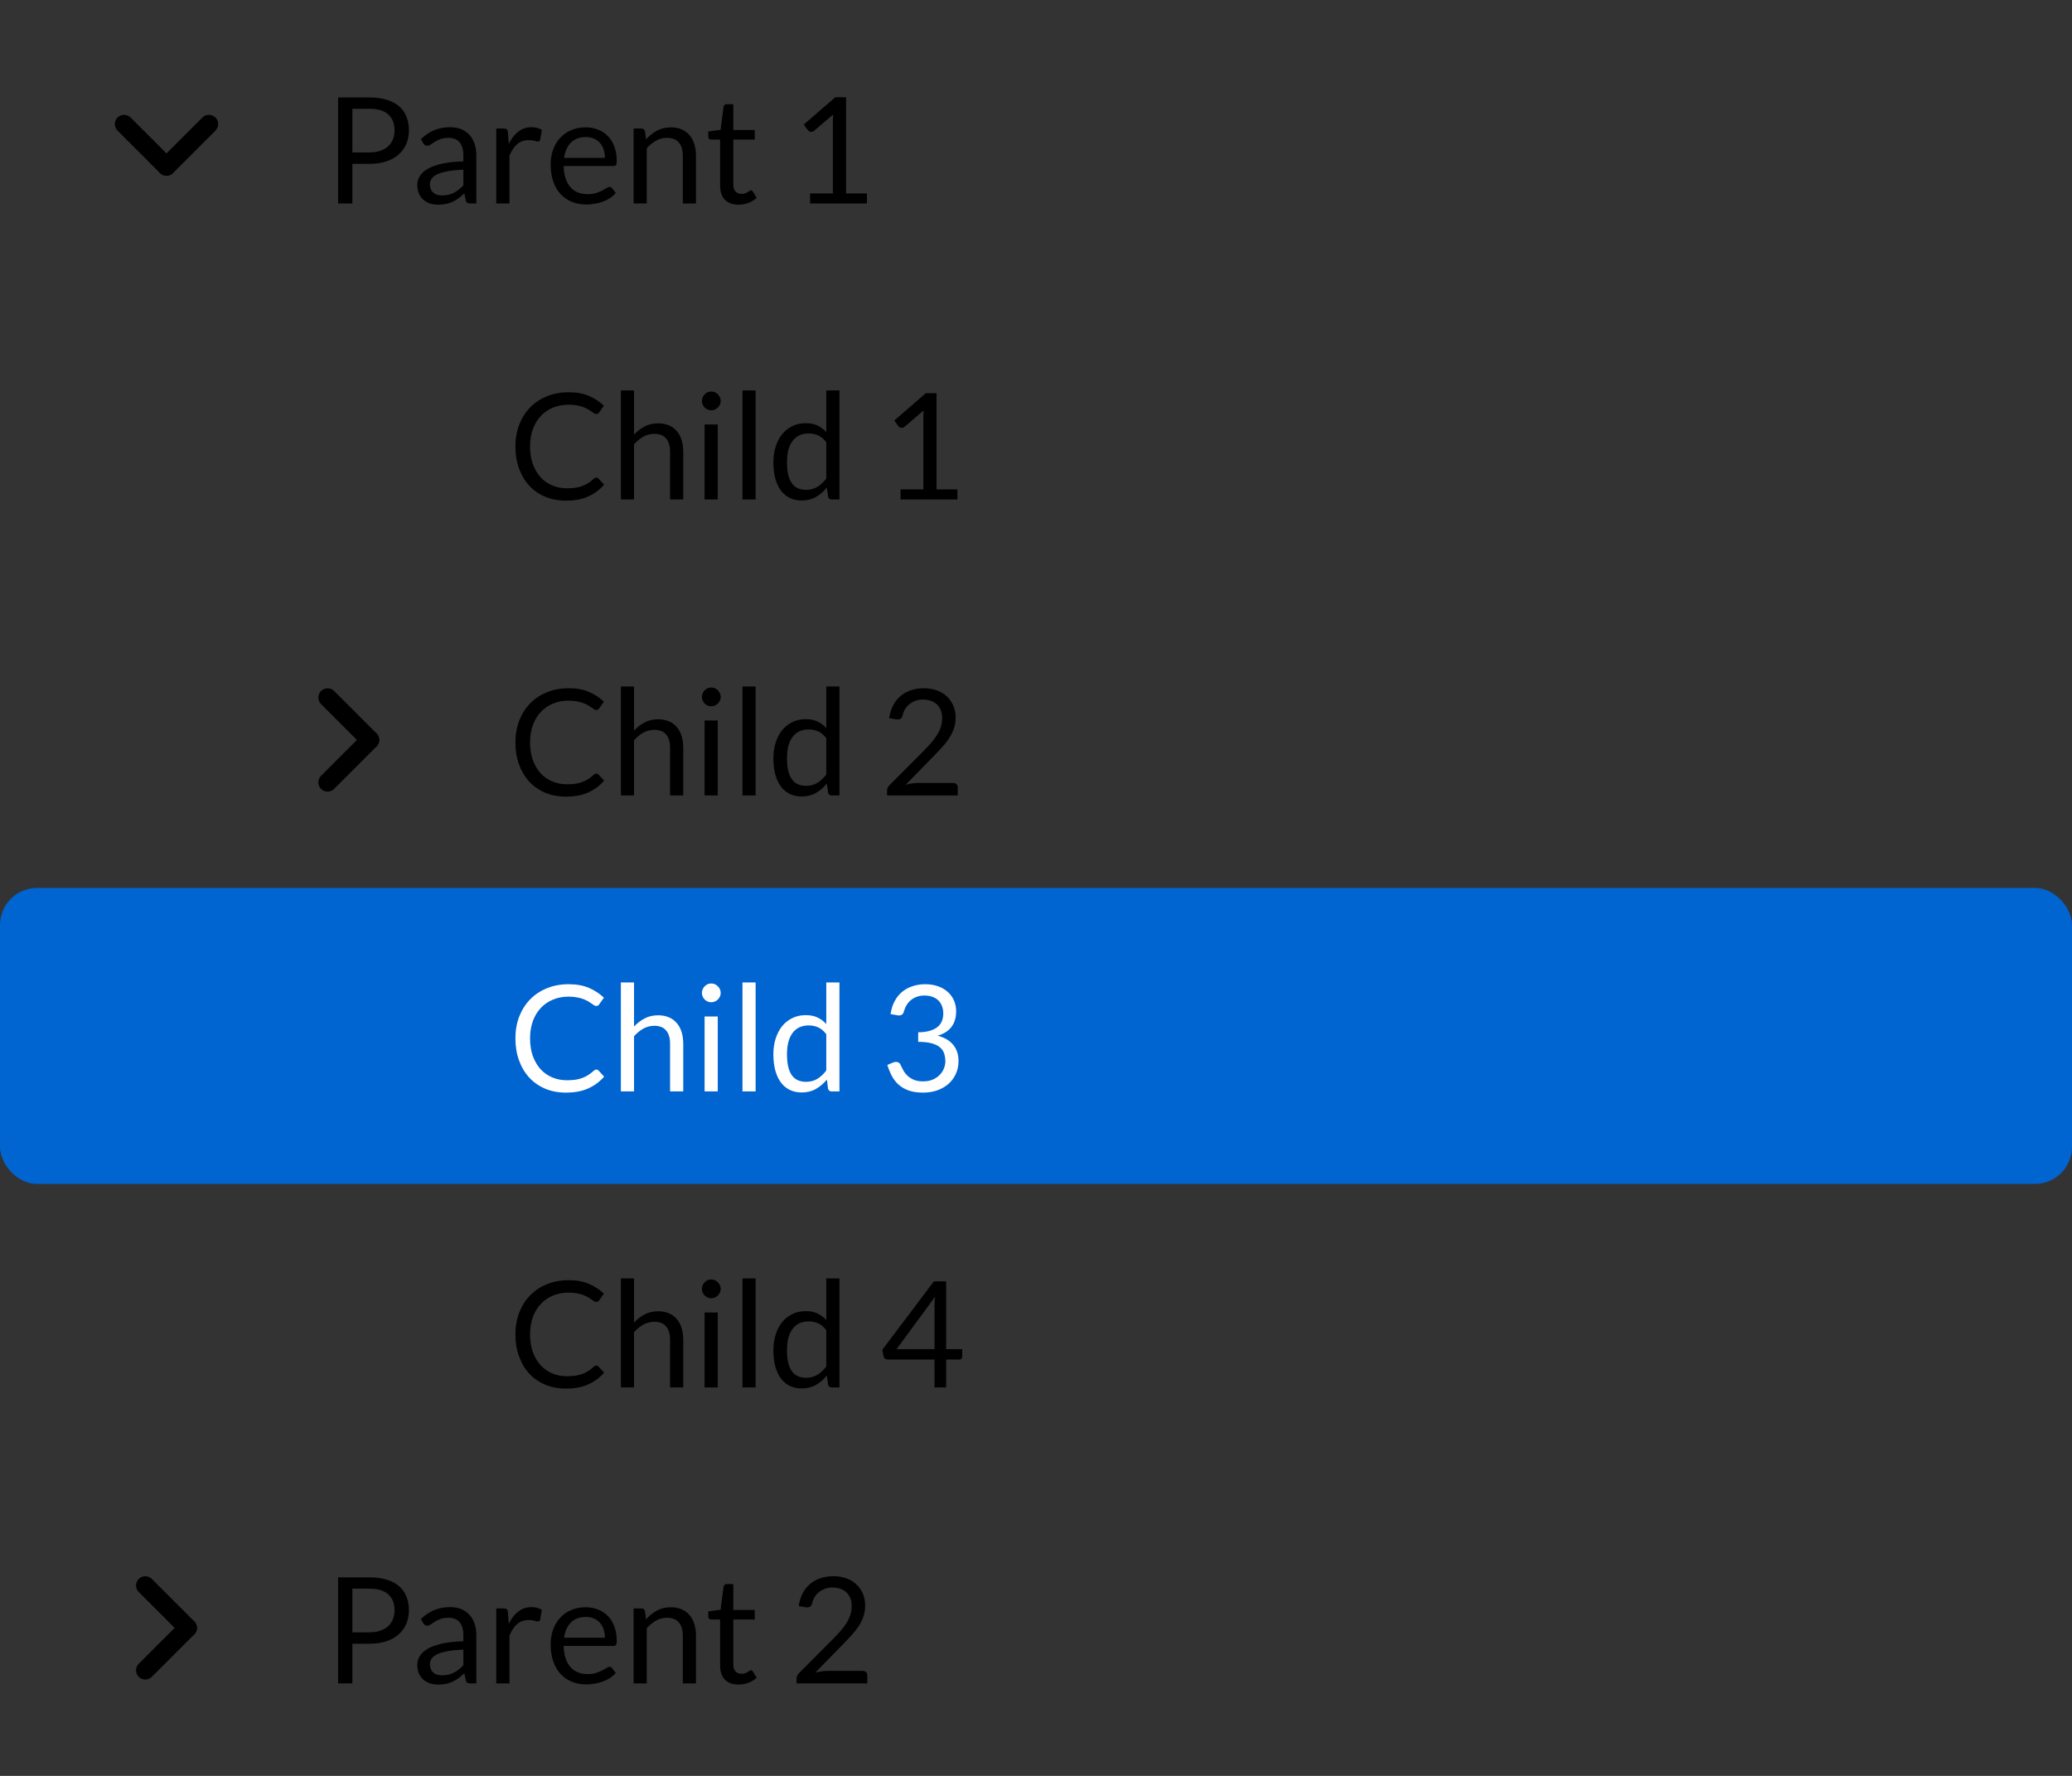 <svg width="224" height="192" viewBox="0 0 224 192" fill="none" xmlns="http://www.w3.org/2000/svg">
<rect x="0" y="0" width="224" height="192" fill="#333333" stroke="none"/>
<rect y="96" width="224" height="32" rx="4" fill="#0064D1"/>
<path fill-rule="evenodd" clip-rule="evenodd" d="M12.707 12.707C13.098 12.317 13.731 12.317 14.121 12.707L18.707 17.293C19.098 17.683 19.098 18.317 18.707 18.707C18.317 19.098 17.683 19.098 17.293 18.707L12.707 14.121C12.317 13.731 12.317 13.098 12.707 12.707Z" fill="black"/>
<path fill-rule="evenodd" clip-rule="evenodd" d="M23.293 12.707C22.902 12.317 22.269 12.317 21.879 12.707L17.293 17.293C16.902 17.683 16.902 18.317 17.293 18.707C17.683 19.098 18.317 19.098 18.707 18.707L23.293 14.121C23.683 13.731 23.683 13.098 23.293 12.707Z" fill="black"/>
<path fill-rule="evenodd" clip-rule="evenodd" d="M15 181.293C14.61 180.902 14.61 180.269 15 179.879L19.586 175.293C19.976 174.902 20.61 174.902 21 175.293C21.39 175.683 21.39 176.317 21 176.707L16.414 181.293C16.024 181.683 15.39 181.683 15 181.293Z" fill="black"/>
<path fill-rule="evenodd" clip-rule="evenodd" d="M15 170.707C14.61 171.098 14.61 171.731 15 172.121L19.586 176.707C19.976 177.098 20.61 177.098 21 176.707C21.39 176.317 21.39 175.683 21 175.293L16.414 170.707C16.024 170.317 15.39 170.317 15 170.707Z" fill="black"/>
<path fill-rule="evenodd" clip-rule="evenodd" d="M34.707 85.293C34.317 84.902 34.317 84.269 34.707 83.879L39.293 79.293C39.683 78.902 40.317 78.902 40.707 79.293C41.098 79.683 41.098 80.317 40.707 80.707L36.121 85.293C35.731 85.683 35.098 85.683 34.707 85.293Z" fill="black"/>
<path fill-rule="evenodd" clip-rule="evenodd" d="M34.707 74.707C34.317 75.098 34.317 75.731 34.707 76.121L39.293 80.707C39.683 81.098 40.317 81.098 40.707 80.707C41.098 80.317 41.098 79.683 40.707 79.293L36.121 74.707C35.731 74.317 35.098 74.317 34.707 74.707Z" fill="black"/>
<path d="M38.096 17.712V22H36.552V10.536H39.936C40.661 10.536 41.291 10.621 41.824 10.792C42.363 10.957 42.808 11.195 43.16 11.504C43.512 11.813 43.773 12.187 43.944 12.624C44.12 13.061 44.208 13.549 44.208 14.088C44.208 14.621 44.115 15.109 43.928 15.552C43.741 15.995 43.467 16.376 43.104 16.696C42.747 17.016 42.301 17.267 41.768 17.448C41.235 17.624 40.624 17.712 39.936 17.712H38.096ZM38.096 16.48H39.936C40.379 16.48 40.768 16.421 41.104 16.304C41.445 16.187 41.731 16.024 41.96 15.816C42.189 15.603 42.363 15.349 42.48 15.056C42.597 14.763 42.656 14.44 42.656 14.088C42.656 13.357 42.429 12.787 41.976 12.376C41.528 11.965 40.848 11.76 39.936 11.76H38.096V16.48ZM51.495 22H50.863C50.724 22 50.612 21.979 50.527 21.936C50.442 21.893 50.386 21.803 50.359 21.664L50.199 20.912C49.986 21.104 49.778 21.277 49.575 21.432C49.372 21.581 49.159 21.709 48.935 21.816C48.711 21.917 48.471 21.995 48.215 22.048C47.964 22.101 47.684 22.128 47.375 22.128C47.06 22.128 46.764 22.085 46.487 22C46.215 21.909 45.978 21.776 45.775 21.6C45.572 21.424 45.41 21.203 45.287 20.936C45.17 20.664 45.111 20.344 45.111 19.976C45.111 19.656 45.199 19.349 45.375 19.056C45.551 18.757 45.834 18.493 46.223 18.264C46.618 18.035 47.132 17.848 47.767 17.704C48.402 17.555 49.178 17.469 50.095 17.448V16.816C50.095 16.187 49.959 15.712 49.687 15.392C49.42 15.067 49.023 14.904 48.495 14.904C48.148 14.904 47.855 14.949 47.615 15.04C47.38 15.125 47.175 15.224 46.999 15.336C46.828 15.443 46.679 15.541 46.551 15.632C46.428 15.717 46.306 15.76 46.183 15.76C46.087 15.76 46.002 15.736 45.927 15.688C45.858 15.635 45.802 15.571 45.759 15.496L45.503 15.04C45.951 14.608 46.434 14.285 46.951 14.072C47.468 13.859 48.042 13.752 48.671 13.752C49.124 13.752 49.527 13.827 49.879 13.976C50.231 14.125 50.527 14.333 50.767 14.6C51.007 14.867 51.188 15.189 51.311 15.568C51.434 15.947 51.495 16.363 51.495 16.816V22ZM47.799 21.128C48.05 21.128 48.279 21.104 48.487 21.056C48.695 21.003 48.89 20.931 49.071 20.84C49.258 20.744 49.434 20.629 49.599 20.496C49.77 20.363 49.935 20.211 50.095 20.04V18.352C49.439 18.373 48.882 18.427 48.423 18.512C47.964 18.592 47.591 18.699 47.303 18.832C47.015 18.965 46.804 19.123 46.671 19.304C46.543 19.485 46.479 19.688 46.479 19.912C46.479 20.125 46.514 20.309 46.583 20.464C46.652 20.619 46.746 20.747 46.863 20.848C46.98 20.944 47.119 21.016 47.279 21.064C47.439 21.107 47.612 21.128 47.799 21.128ZM53.652 22V13.896H54.468C54.623 13.896 54.73 13.925 54.788 13.984C54.847 14.043 54.887 14.144 54.908 14.288L55.004 15.552C55.282 14.987 55.623 14.547 56.028 14.232C56.439 13.912 56.919 13.752 57.468 13.752C57.692 13.752 57.895 13.779 58.076 13.832C58.258 13.88 58.426 13.949 58.58 14.04L58.396 15.104C58.359 15.237 58.276 15.304 58.148 15.304C58.074 15.304 57.959 15.28 57.804 15.232C57.65 15.179 57.434 15.152 57.156 15.152C56.66 15.152 56.244 15.296 55.908 15.584C55.578 15.872 55.3 16.291 55.076 16.84V22H53.652ZM63.313 13.768C63.799 13.768 64.247 13.851 64.657 14.016C65.068 14.176 65.423 14.411 65.722 14.72C66.02 15.024 66.252 15.403 66.418 15.856C66.588 16.304 66.674 16.816 66.674 17.392C66.674 17.616 66.65 17.765 66.602 17.84C66.553 17.915 66.463 17.952 66.329 17.952H60.938C60.948 18.464 61.017 18.909 61.145 19.288C61.273 19.667 61.45 19.984 61.673 20.24C61.898 20.491 62.164 20.68 62.474 20.808C62.783 20.931 63.13 20.992 63.514 20.992C63.871 20.992 64.177 20.952 64.433 20.872C64.695 20.787 64.919 20.696 65.106 20.6C65.292 20.504 65.447 20.416 65.57 20.336C65.698 20.251 65.807 20.208 65.897 20.208C66.015 20.208 66.106 20.253 66.169 20.344L66.57 20.864C66.394 21.077 66.183 21.264 65.938 21.424C65.692 21.579 65.428 21.707 65.145 21.808C64.868 21.909 64.58 21.984 64.281 22.032C63.983 22.085 63.687 22.112 63.394 22.112C62.834 22.112 62.316 22.019 61.842 21.832C61.372 21.64 60.964 21.363 60.617 21C60.276 20.632 60.01 20.179 59.818 19.64C59.626 19.101 59.529 18.483 59.529 17.784C59.529 17.219 59.615 16.691 59.785 16.2C59.962 15.709 60.212 15.285 60.538 14.928C60.863 14.565 61.26 14.283 61.73 14.08C62.199 13.872 62.727 13.768 63.313 13.768ZM63.346 14.816C62.657 14.816 62.116 15.016 61.721 15.416C61.327 15.811 61.081 16.36 60.986 17.064H65.394C65.394 16.733 65.348 16.432 65.257 16.16C65.167 15.883 65.034 15.645 64.858 15.448C64.681 15.245 64.466 15.091 64.21 14.984C63.959 14.872 63.671 14.816 63.346 14.816ZM68.496 22V13.896H69.344C69.547 13.896 69.675 13.995 69.728 14.192L69.84 15.072C70.192 14.683 70.584 14.368 71.016 14.128C71.454 13.888 71.957 13.768 72.528 13.768C72.971 13.768 73.36 13.843 73.696 13.992C74.037 14.136 74.32 14.344 74.544 14.616C74.773 14.883 74.947 15.205 75.064 15.584C75.181 15.963 75.24 16.381 75.24 16.84V22H73.816V16.84C73.816 16.227 73.675 15.752 73.392 15.416C73.115 15.075 72.688 14.904 72.112 14.904C71.691 14.904 71.296 15.005 70.928 15.208C70.566 15.411 70.23 15.685 69.92 16.032V22H68.496ZM79.843 22.128C79.203 22.128 78.709 21.949 78.363 21.592C78.021 21.235 77.851 20.72 77.851 20.048V15.088H76.875C76.789 15.088 76.717 15.064 76.659 15.016C76.6 14.963 76.571 14.883 76.571 14.776V14.208L77.899 14.04L78.227 11.536C78.237 11.456 78.272 11.392 78.331 11.344C78.389 11.291 78.464 11.264 78.555 11.264H79.275V14.056H81.595V15.088H79.275V19.952C79.275 20.293 79.357 20.547 79.523 20.712C79.688 20.877 79.901 20.96 80.163 20.96C80.312 20.96 80.44 20.941 80.547 20.904C80.659 20.861 80.755 20.816 80.835 20.768C80.915 20.72 80.981 20.677 81.035 20.64C81.093 20.597 81.144 20.576 81.187 20.576C81.261 20.576 81.328 20.621 81.387 20.712L81.803 21.392C81.557 21.621 81.261 21.803 80.915 21.936C80.568 22.064 80.211 22.128 79.843 22.128ZM87.577 20.912H90.041V13.096C90.041 12.861 90.049 12.624 90.065 12.384L88.017 14.136C87.964 14.179 87.911 14.211 87.857 14.232C87.804 14.248 87.753 14.256 87.705 14.256C87.625 14.256 87.553 14.24 87.489 14.208C87.425 14.171 87.377 14.128 87.345 14.08L86.897 13.464L90.305 10.512H91.465V20.912H93.721V22H87.577V20.912Z" fill="black"/>
<path d="M38.096 177.712V182H36.552V170.536H39.936C40.661 170.536 41.291 170.621 41.824 170.792C42.363 170.957 42.808 171.195 43.16 171.504C43.512 171.813 43.773 172.187 43.944 172.624C44.12 173.061 44.208 173.549 44.208 174.088C44.208 174.621 44.115 175.109 43.928 175.552C43.741 175.995 43.467 176.376 43.104 176.696C42.747 177.016 42.301 177.267 41.768 177.448C41.235 177.624 40.624 177.712 39.936 177.712H38.096ZM38.096 176.48H39.936C40.379 176.48 40.768 176.421 41.104 176.304C41.445 176.187 41.731 176.024 41.96 175.816C42.189 175.603 42.363 175.349 42.48 175.056C42.597 174.763 42.656 174.44 42.656 174.088C42.656 173.357 42.429 172.787 41.976 172.376C41.528 171.965 40.848 171.76 39.936 171.76H38.096V176.48ZM51.495 182H50.863C50.724 182 50.612 181.979 50.527 181.936C50.442 181.893 50.386 181.803 50.359 181.664L50.199 180.912C49.986 181.104 49.778 181.277 49.575 181.432C49.372 181.581 49.159 181.709 48.935 181.816C48.711 181.917 48.471 181.995 48.215 182.048C47.964 182.101 47.684 182.128 47.375 182.128C47.06 182.128 46.764 182.085 46.487 182C46.215 181.909 45.978 181.776 45.775 181.6C45.572 181.424 45.41 181.203 45.287 180.936C45.17 180.664 45.111 180.344 45.111 179.976C45.111 179.656 45.199 179.349 45.375 179.056C45.551 178.757 45.834 178.493 46.223 178.264C46.618 178.035 47.132 177.848 47.767 177.704C48.402 177.555 49.178 177.469 50.095 177.448V176.816C50.095 176.187 49.959 175.712 49.687 175.392C49.42 175.067 49.023 174.904 48.495 174.904C48.148 174.904 47.855 174.949 47.615 175.04C47.38 175.125 47.175 175.224 46.999 175.336C46.828 175.443 46.679 175.541 46.551 175.632C46.428 175.717 46.306 175.76 46.183 175.76C46.087 175.76 46.002 175.736 45.927 175.688C45.858 175.635 45.802 175.571 45.759 175.496L45.503 175.04C45.951 174.608 46.434 174.285 46.951 174.072C47.468 173.859 48.042 173.752 48.671 173.752C49.124 173.752 49.527 173.827 49.879 173.976C50.231 174.125 50.527 174.333 50.767 174.6C51.007 174.867 51.188 175.189 51.311 175.568C51.434 175.947 51.495 176.363 51.495 176.816V182ZM47.799 181.128C48.05 181.128 48.279 181.104 48.487 181.056C48.695 181.003 48.89 180.931 49.071 180.84C49.258 180.744 49.434 180.629 49.599 180.496C49.77 180.363 49.935 180.211 50.095 180.04V178.352C49.439 178.373 48.882 178.427 48.423 178.512C47.964 178.592 47.591 178.699 47.303 178.832C47.015 178.965 46.804 179.123 46.671 179.304C46.543 179.485 46.479 179.688 46.479 179.912C46.479 180.125 46.514 180.309 46.583 180.464C46.652 180.619 46.746 180.747 46.863 180.848C46.98 180.944 47.119 181.016 47.279 181.064C47.439 181.107 47.612 181.128 47.799 181.128ZM53.652 182V173.896H54.468C54.623 173.896 54.73 173.925 54.788 173.984C54.847 174.043 54.887 174.144 54.908 174.288L55.004 175.552C55.282 174.987 55.623 174.547 56.028 174.232C56.439 173.912 56.919 173.752 57.468 173.752C57.692 173.752 57.895 173.779 58.076 173.832C58.258 173.88 58.426 173.949 58.58 174.04L58.396 175.104C58.359 175.237 58.276 175.304 58.148 175.304C58.074 175.304 57.959 175.28 57.804 175.232C57.65 175.179 57.434 175.152 57.156 175.152C56.66 175.152 56.244 175.296 55.908 175.584C55.578 175.872 55.3 176.291 55.076 176.84V182H53.652ZM63.313 173.768C63.799 173.768 64.247 173.851 64.657 174.016C65.068 174.176 65.423 174.411 65.722 174.72C66.02 175.024 66.252 175.403 66.418 175.856C66.588 176.304 66.674 176.816 66.674 177.392C66.674 177.616 66.65 177.765 66.602 177.84C66.553 177.915 66.463 177.952 66.329 177.952H60.938C60.948 178.464 61.017 178.909 61.145 179.288C61.273 179.667 61.45 179.984 61.673 180.24C61.898 180.491 62.164 180.68 62.474 180.808C62.783 180.931 63.13 180.992 63.514 180.992C63.871 180.992 64.177 180.952 64.433 180.872C64.695 180.787 64.919 180.696 65.106 180.6C65.292 180.504 65.447 180.416 65.57 180.336C65.698 180.251 65.807 180.208 65.897 180.208C66.015 180.208 66.106 180.253 66.169 180.344L66.57 180.864C66.394 181.077 66.183 181.264 65.938 181.424C65.692 181.579 65.428 181.707 65.145 181.808C64.868 181.909 64.58 181.984 64.281 182.032C63.983 182.085 63.687 182.112 63.394 182.112C62.834 182.112 62.316 182.019 61.842 181.832C61.372 181.64 60.964 181.363 60.617 181C60.276 180.632 60.01 180.179 59.818 179.64C59.626 179.101 59.529 178.483 59.529 177.784C59.529 177.219 59.615 176.691 59.785 176.2C59.962 175.709 60.212 175.285 60.538 174.928C60.863 174.565 61.26 174.283 61.73 174.08C62.199 173.872 62.727 173.768 63.313 173.768ZM63.346 174.816C62.657 174.816 62.116 175.016 61.721 175.416C61.327 175.811 61.081 176.36 60.986 177.064H65.394C65.394 176.733 65.348 176.432 65.257 176.16C65.167 175.883 65.034 175.645 64.858 175.448C64.681 175.245 64.466 175.091 64.21 174.984C63.959 174.872 63.671 174.816 63.346 174.816ZM68.496 182V173.896H69.344C69.547 173.896 69.675 173.995 69.728 174.192L69.84 175.072C70.192 174.683 70.584 174.368 71.016 174.128C71.454 173.888 71.957 173.768 72.528 173.768C72.971 173.768 73.36 173.843 73.696 173.992C74.037 174.136 74.32 174.344 74.544 174.616C74.773 174.883 74.947 175.205 75.064 175.584C75.181 175.963 75.24 176.381 75.24 176.84V182H73.816V176.84C73.816 176.227 73.675 175.752 73.392 175.416C73.115 175.075 72.688 174.904 72.112 174.904C71.691 174.904 71.296 175.005 70.928 175.208C70.566 175.411 70.23 175.685 69.92 176.032V182H68.496ZM79.843 182.128C79.203 182.128 78.709 181.949 78.363 181.592C78.021 181.235 77.851 180.72 77.851 180.048V175.088H76.875C76.789 175.088 76.717 175.064 76.659 175.016C76.6 174.963 76.571 174.883 76.571 174.776V174.208L77.899 174.04L78.227 171.536C78.237 171.456 78.272 171.392 78.331 171.344C78.389 171.291 78.464 171.264 78.555 171.264H79.275V174.056H81.595V175.088H79.275V179.952C79.275 180.293 79.357 180.547 79.523 180.712C79.688 180.877 79.901 180.96 80.163 180.96C80.312 180.96 80.44 180.941 80.547 180.904C80.659 180.861 80.755 180.816 80.835 180.768C80.915 180.72 80.981 180.677 81.035 180.64C81.093 180.597 81.144 180.576 81.187 180.576C81.261 180.576 81.328 180.621 81.387 180.712L81.803 181.392C81.557 181.621 81.261 181.803 80.915 181.936C80.568 182.064 80.211 182.128 79.843 182.128ZM90.089 170.408C90.575 170.408 91.028 170.48 91.449 170.624C91.871 170.768 92.233 170.979 92.537 171.256C92.847 171.528 93.089 171.861 93.265 172.256C93.441 172.651 93.529 173.099 93.529 173.6C93.529 174.027 93.465 174.421 93.337 174.784C93.209 175.147 93.036 175.496 92.817 175.832C92.599 176.163 92.345 176.485 92.057 176.8C91.775 177.109 91.473 177.427 91.153 177.752L88.137 180.84C88.351 180.781 88.567 180.736 88.785 180.704C89.004 180.667 89.215 180.648 89.417 180.648H93.257C93.412 180.648 93.535 180.693 93.625 180.784C93.716 180.875 93.761 180.992 93.761 181.136V182H86.113V181.512C86.113 181.411 86.132 181.307 86.169 181.2C86.212 181.093 86.279 180.995 86.369 180.904L90.041 177.216C90.345 176.907 90.623 176.611 90.873 176.328C91.124 176.04 91.337 175.752 91.513 175.464C91.695 175.176 91.833 174.885 91.929 174.592C92.025 174.293 92.073 173.976 92.073 173.64C92.073 173.304 92.02 173.011 91.913 172.76C91.807 172.504 91.66 172.293 91.473 172.128C91.287 171.963 91.068 171.84 90.817 171.76C90.567 171.675 90.297 171.632 90.009 171.632C89.721 171.632 89.455 171.675 89.209 171.76C88.964 171.845 88.745 171.965 88.553 172.12C88.367 172.269 88.207 172.448 88.073 172.656C87.945 172.864 87.855 173.093 87.801 173.344C87.759 173.499 87.695 173.611 87.609 173.68C87.524 173.749 87.412 173.784 87.273 173.784C87.247 173.784 87.217 173.784 87.185 173.784C87.159 173.779 87.127 173.773 87.089 173.768L86.345 173.64C86.42 173.117 86.564 172.656 86.777 172.256C86.991 171.851 87.26 171.512 87.585 171.24C87.916 170.968 88.292 170.763 88.713 170.624C89.14 170.48 89.599 170.408 90.089 170.408Z" fill="black"/>
<path d="M64.472 51.632C64.557 51.632 64.635 51.667 64.704 51.736L65.312 52.4C64.843 52.944 64.272 53.368 63.6 53.672C62.933 53.976 62.128 54.128 61.184 54.128C60.357 54.128 59.608 53.987 58.936 53.704C58.264 53.416 57.691 53.016 57.216 52.504C56.741 51.987 56.373 51.368 56.112 50.648C55.851 49.928 55.72 49.136 55.72 48.272C55.72 47.408 55.859 46.616 56.136 45.896C56.419 45.176 56.813 44.557 57.32 44.04C57.827 43.523 58.432 43.123 59.136 42.84C59.845 42.552 60.627 42.408 61.48 42.408C62.323 42.408 63.048 42.539 63.656 42.8C64.269 43.061 64.813 43.416 65.288 43.864L64.784 44.576C64.747 44.629 64.704 44.675 64.656 44.712C64.608 44.744 64.539 44.76 64.448 44.76C64.379 44.76 64.304 44.736 64.224 44.688C64.149 44.635 64.059 44.571 63.952 44.496C63.845 44.421 63.72 44.341 63.576 44.256C63.432 44.171 63.261 44.091 63.064 44.016C62.867 43.941 62.637 43.88 62.376 43.832C62.115 43.779 61.813 43.752 61.472 43.752C60.859 43.752 60.296 43.859 59.784 44.072C59.277 44.28 58.84 44.579 58.472 44.968C58.104 45.357 57.816 45.832 57.608 46.392C57.405 46.952 57.304 47.579 57.304 48.272C57.304 48.987 57.405 49.624 57.608 50.184C57.816 50.744 58.096 51.219 58.448 51.608C58.805 51.992 59.227 52.285 59.712 52.488C60.197 52.691 60.72 52.792 61.28 52.792C61.621 52.792 61.928 52.773 62.2 52.736C62.472 52.693 62.723 52.629 62.952 52.544C63.187 52.459 63.403 52.352 63.6 52.224C63.803 52.091 64.005 51.933 64.208 51.752C64.299 51.672 64.387 51.632 64.472 51.632ZM67.121 54V42.216H68.545V46.984C68.892 46.616 69.276 46.323 69.697 46.104C70.118 45.88 70.604 45.768 71.153 45.768C71.596 45.768 71.985 45.843 72.321 45.992C72.662 46.136 72.945 46.344 73.169 46.616C73.398 46.883 73.572 47.205 73.689 47.584C73.806 47.963 73.865 48.381 73.865 48.84V54H72.441V48.84C72.441 48.227 72.3 47.752 72.017 47.416C71.74 47.075 71.313 46.904 70.737 46.904C70.316 46.904 69.921 47.005 69.553 47.208C69.191 47.411 68.855 47.685 68.545 48.032V54H67.121ZM77.596 45.896V54H76.172V45.896H77.596ZM77.916 43.352C77.916 43.491 77.886 43.621 77.828 43.744C77.774 43.861 77.7 43.968 77.604 44.064C77.513 44.155 77.406 44.227 77.284 44.28C77.161 44.333 77.03 44.36 76.892 44.36C76.753 44.36 76.622 44.333 76.5 44.28C76.382 44.227 76.276 44.155 76.18 44.064C76.089 43.968 76.017 43.861 75.964 43.744C75.91 43.621 75.884 43.491 75.884 43.352C75.884 43.213 75.91 43.083 75.964 42.96C76.017 42.832 76.089 42.723 76.18 42.632C76.276 42.536 76.382 42.461 76.5 42.408C76.622 42.355 76.753 42.328 76.892 42.328C77.03 42.328 77.161 42.355 77.284 42.408C77.406 42.461 77.513 42.536 77.604 42.632C77.7 42.723 77.774 42.832 77.828 42.96C77.886 43.083 77.916 43.213 77.916 43.352ZM81.689 42.216V54H80.266V42.216H81.689ZM89.903 54C89.701 54 89.573 53.901 89.519 53.704L89.391 52.72C89.045 53.141 88.647 53.48 88.199 53.736C87.757 53.987 87.247 54.112 86.671 54.112C86.207 54.112 85.786 54.024 85.407 53.848C85.029 53.667 84.706 53.403 84.439 53.056C84.173 52.709 83.967 52.277 83.823 51.76C83.679 51.243 83.607 50.648 83.607 49.976C83.607 49.379 83.687 48.824 83.847 48.312C84.007 47.795 84.237 47.347 84.535 46.968C84.839 46.589 85.207 46.293 85.639 46.08C86.071 45.861 86.562 45.752 87.111 45.752C87.607 45.752 88.031 45.837 88.383 46.008C88.735 46.173 89.05 46.408 89.327 46.712V42.216H90.751V54H89.903ZM87.143 52.96C87.607 52.96 88.013 52.853 88.359 52.64C88.711 52.427 89.034 52.125 89.327 51.736V47.816C89.066 47.464 88.778 47.219 88.463 47.08C88.154 46.936 87.81 46.864 87.431 46.864C86.674 46.864 86.093 47.133 85.687 47.672C85.282 48.211 85.079 48.979 85.079 49.976C85.079 50.504 85.125 50.957 85.215 51.336C85.306 51.709 85.439 52.019 85.615 52.264C85.791 52.504 86.007 52.68 86.263 52.792C86.519 52.904 86.813 52.96 87.143 52.96ZM97.359 52.912H99.823V45.096C99.823 44.861 99.831 44.624 99.847 44.384L97.799 46.136C97.745 46.179 97.692 46.211 97.638 46.232C97.585 46.248 97.534 46.256 97.487 46.256C97.406 46.256 97.335 46.24 97.27 46.208C97.207 46.171 97.159 46.128 97.126 46.08L96.678 45.464L100.087 42.512H101.247V52.912H103.503V54H97.359V52.912ZM64.472 83.632C64.557 83.632 64.635 83.667 64.704 83.736L65.312 84.4C64.843 84.944 64.272 85.368 63.6 85.672C62.933 85.976 62.128 86.128 61.184 86.128C60.357 86.128 59.608 85.987 58.936 85.704C58.264 85.416 57.691 85.016 57.216 84.504C56.741 83.987 56.373 83.368 56.112 82.648C55.851 81.928 55.72 81.136 55.72 80.272C55.72 79.408 55.859 78.616 56.136 77.896C56.419 77.176 56.813 76.557 57.32 76.04C57.827 75.523 58.432 75.123 59.136 74.84C59.845 74.552 60.627 74.408 61.48 74.408C62.323 74.408 63.048 74.539 63.656 74.8C64.269 75.061 64.813 75.416 65.288 75.864L64.784 76.576C64.747 76.629 64.704 76.675 64.656 76.712C64.608 76.744 64.539 76.76 64.448 76.76C64.379 76.76 64.304 76.736 64.224 76.688C64.149 76.635 64.059 76.571 63.952 76.496C63.845 76.421 63.72 76.341 63.576 76.256C63.432 76.171 63.261 76.091 63.064 76.016C62.867 75.941 62.637 75.88 62.376 75.832C62.115 75.779 61.813 75.752 61.472 75.752C60.859 75.752 60.296 75.859 59.784 76.072C59.277 76.28 58.84 76.579 58.472 76.968C58.104 77.357 57.816 77.832 57.608 78.392C57.405 78.952 57.304 79.579 57.304 80.272C57.304 80.987 57.405 81.624 57.608 82.184C57.816 82.744 58.096 83.219 58.448 83.608C58.805 83.992 59.227 84.285 59.712 84.488C60.197 84.691 60.72 84.792 61.28 84.792C61.621 84.792 61.928 84.773 62.2 84.736C62.472 84.693 62.723 84.629 62.952 84.544C63.187 84.459 63.403 84.352 63.6 84.224C63.803 84.091 64.005 83.933 64.208 83.752C64.299 83.672 64.387 83.632 64.472 83.632ZM67.121 86V74.216H68.545V78.984C68.892 78.616 69.276 78.323 69.697 78.104C70.118 77.88 70.604 77.768 71.153 77.768C71.596 77.768 71.985 77.843 72.321 77.992C72.662 78.136 72.945 78.344 73.169 78.616C73.398 78.883 73.572 79.205 73.689 79.584C73.806 79.963 73.865 80.381 73.865 80.84V86H72.441V80.84C72.441 80.227 72.3 79.752 72.017 79.416C71.74 79.075 71.313 78.904 70.737 78.904C70.316 78.904 69.921 79.005 69.553 79.208C69.191 79.411 68.855 79.685 68.545 80.032V86H67.121ZM77.596 77.896V86H76.172V77.896H77.596ZM77.916 75.352C77.916 75.491 77.886 75.621 77.828 75.744C77.774 75.861 77.7 75.968 77.604 76.064C77.513 76.155 77.406 76.227 77.284 76.28C77.161 76.333 77.03 76.36 76.892 76.36C76.753 76.36 76.622 76.333 76.5 76.28C76.382 76.227 76.276 76.155 76.18 76.064C76.089 75.968 76.017 75.861 75.964 75.744C75.91 75.621 75.884 75.491 75.884 75.352C75.884 75.213 75.91 75.083 75.964 74.96C76.017 74.832 76.089 74.723 76.18 74.632C76.276 74.536 76.382 74.461 76.5 74.408C76.622 74.355 76.753 74.328 76.892 74.328C77.03 74.328 77.161 74.355 77.284 74.408C77.406 74.461 77.513 74.536 77.604 74.632C77.7 74.723 77.774 74.832 77.828 74.96C77.886 75.083 77.916 75.213 77.916 75.352ZM81.689 74.216V86H80.266V74.216H81.689ZM89.903 86C89.701 86 89.573 85.901 89.519 85.704L89.391 84.72C89.045 85.141 88.647 85.48 88.199 85.736C87.757 85.987 87.247 86.112 86.671 86.112C86.207 86.112 85.786 86.024 85.407 85.848C85.029 85.667 84.706 85.403 84.439 85.056C84.173 84.709 83.967 84.277 83.823 83.76C83.679 83.243 83.607 82.648 83.607 81.976C83.607 81.379 83.687 80.824 83.847 80.312C84.007 79.795 84.237 79.347 84.535 78.968C84.839 78.589 85.207 78.293 85.639 78.08C86.071 77.861 86.562 77.752 87.111 77.752C87.607 77.752 88.031 77.837 88.383 78.008C88.735 78.173 89.05 78.408 89.327 78.712V74.216H90.751V86H89.903ZM87.143 84.96C87.607 84.96 88.013 84.853 88.359 84.64C88.711 84.427 89.034 84.125 89.327 83.736V79.816C89.066 79.464 88.778 79.219 88.463 79.08C88.154 78.936 87.81 78.864 87.431 78.864C86.674 78.864 86.093 79.133 85.687 79.672C85.282 80.211 85.079 80.979 85.079 81.976C85.079 82.504 85.125 82.957 85.215 83.336C85.306 83.709 85.439 84.019 85.615 84.264C85.791 84.504 86.007 84.68 86.263 84.792C86.519 84.904 86.813 84.96 87.143 84.96ZM99.871 74.408C100.356 74.408 100.809 74.48 101.231 74.624C101.652 74.768 102.015 74.979 102.319 75.256C102.628 75.528 102.871 75.861 103.047 76.256C103.223 76.651 103.311 77.099 103.311 77.6C103.311 78.027 103.247 78.421 103.119 78.784C102.991 79.147 102.817 79.496 102.599 79.832C102.38 80.163 102.127 80.485 101.839 80.8C101.556 81.109 101.255 81.427 100.935 81.752L97.918 84.84C98.132 84.781 98.348 84.736 98.567 84.704C98.785 84.667 98.996 84.648 99.198 84.648H103.039C103.193 84.648 103.316 84.693 103.407 84.784C103.497 84.875 103.543 84.992 103.543 85.136V86H95.894V85.512C95.894 85.411 95.913 85.307 95.951 85.2C95.993 85.093 96.06 84.995 96.15 84.904L99.823 81.216C100.127 80.907 100.404 80.611 100.655 80.328C100.905 80.04 101.119 79.752 101.295 79.464C101.476 79.176 101.615 78.885 101.711 78.592C101.807 78.293 101.855 77.976 101.855 77.64C101.855 77.304 101.801 77.011 101.695 76.76C101.588 76.504 101.441 76.293 101.255 76.128C101.068 75.963 100.849 75.84 100.599 75.76C100.348 75.675 100.079 75.632 99.79 75.632C99.502 75.632 99.236 75.675 98.99 75.76C98.745 75.845 98.526 75.965 98.335 76.12C98.148 76.269 97.988 76.448 97.855 76.656C97.727 76.864 97.636 77.093 97.582 77.344C97.54 77.499 97.476 77.611 97.391 77.68C97.305 77.749 97.193 77.784 97.055 77.784C97.028 77.784 96.999 77.784 96.966 77.784C96.94 77.779 96.908 77.773 96.871 77.768L96.126 77.64C96.201 77.117 96.345 76.656 96.558 76.256C96.772 75.851 97.041 75.512 97.367 75.24C97.697 74.968 98.073 74.763 98.495 74.624C98.921 74.48 99.38 74.408 99.871 74.408ZM64.472 147.632C64.557 147.632 64.635 147.667 64.704 147.736L65.312 148.4C64.843 148.944 64.272 149.368 63.6 149.672C62.933 149.976 62.128 150.128 61.184 150.128C60.357 150.128 59.608 149.987 58.936 149.704C58.264 149.416 57.691 149.016 57.216 148.504C56.741 147.987 56.373 147.368 56.112 146.648C55.851 145.928 55.72 145.136 55.72 144.272C55.72 143.408 55.859 142.616 56.136 141.896C56.419 141.176 56.813 140.557 57.32 140.04C57.827 139.523 58.432 139.123 59.136 138.84C59.845 138.552 60.627 138.408 61.48 138.408C62.323 138.408 63.048 138.539 63.656 138.8C64.269 139.061 64.813 139.416 65.288 139.864L64.784 140.576C64.747 140.629 64.704 140.675 64.656 140.712C64.608 140.744 64.539 140.76 64.448 140.76C64.379 140.76 64.304 140.736 64.224 140.688C64.149 140.635 64.059 140.571 63.952 140.496C63.845 140.421 63.72 140.341 63.576 140.256C63.432 140.171 63.261 140.091 63.064 140.016C62.867 139.941 62.637 139.88 62.376 139.832C62.115 139.779 61.813 139.752 61.472 139.752C60.859 139.752 60.296 139.859 59.784 140.072C59.277 140.28 58.84 140.579 58.472 140.968C58.104 141.357 57.816 141.832 57.608 142.392C57.405 142.952 57.304 143.579 57.304 144.272C57.304 144.987 57.405 145.624 57.608 146.184C57.816 146.744 58.096 147.219 58.448 147.608C58.805 147.992 59.227 148.285 59.712 148.488C60.197 148.691 60.72 148.792 61.28 148.792C61.621 148.792 61.928 148.773 62.2 148.736C62.472 148.693 62.723 148.629 62.952 148.544C63.187 148.459 63.403 148.352 63.6 148.224C63.803 148.091 64.005 147.933 64.208 147.752C64.299 147.672 64.387 147.632 64.472 147.632ZM67.121 150V138.216H68.545V142.984C68.892 142.616 69.276 142.323 69.697 142.104C70.118 141.88 70.604 141.768 71.153 141.768C71.596 141.768 71.985 141.843 72.321 141.992C72.662 142.136 72.945 142.344 73.169 142.616C73.398 142.883 73.572 143.205 73.689 143.584C73.806 143.963 73.865 144.381 73.865 144.84V150H72.441V144.84C72.441 144.227 72.3 143.752 72.017 143.416C71.74 143.075 71.313 142.904 70.737 142.904C70.316 142.904 69.921 143.005 69.553 143.208C69.191 143.411 68.855 143.685 68.545 144.032V150H67.121ZM77.596 141.896V150H76.172V141.896H77.596ZM77.916 139.352C77.916 139.491 77.886 139.621 77.828 139.744C77.774 139.861 77.7 139.968 77.604 140.064C77.513 140.155 77.406 140.227 77.284 140.28C77.161 140.333 77.03 140.36 76.892 140.36C76.753 140.36 76.622 140.333 76.5 140.28C76.382 140.227 76.276 140.155 76.18 140.064C76.089 139.968 76.017 139.861 75.964 139.744C75.91 139.621 75.884 139.491 75.884 139.352C75.884 139.213 75.91 139.083 75.964 138.96C76.017 138.832 76.089 138.723 76.18 138.632C76.276 138.536 76.382 138.461 76.5 138.408C76.622 138.355 76.753 138.328 76.892 138.328C77.03 138.328 77.161 138.355 77.284 138.408C77.406 138.461 77.513 138.536 77.604 138.632C77.7 138.723 77.774 138.832 77.828 138.96C77.886 139.083 77.916 139.213 77.916 139.352ZM81.689 138.216V150H80.266V138.216H81.689ZM89.903 150C89.701 150 89.573 149.901 89.519 149.704L89.391 148.72C89.045 149.141 88.647 149.48 88.199 149.736C87.757 149.987 87.247 150.112 86.671 150.112C86.207 150.112 85.786 150.024 85.407 149.848C85.029 149.667 84.706 149.403 84.439 149.056C84.173 148.709 83.967 148.277 83.823 147.76C83.679 147.243 83.607 146.648 83.607 145.976C83.607 145.379 83.687 144.824 83.847 144.312C84.007 143.795 84.237 143.347 84.535 142.968C84.839 142.589 85.207 142.293 85.639 142.08C86.071 141.861 86.562 141.752 87.111 141.752C87.607 141.752 88.031 141.837 88.383 142.008C88.735 142.173 89.05 142.408 89.327 142.712V138.216H90.751V150H89.903ZM87.143 148.96C87.607 148.96 88.013 148.853 88.359 148.64C88.711 148.427 89.034 148.125 89.327 147.736V143.816C89.066 143.464 88.778 143.219 88.463 143.08C88.154 142.936 87.81 142.864 87.431 142.864C86.674 142.864 86.093 143.133 85.687 143.672C85.282 144.211 85.079 144.979 85.079 145.976C85.079 146.504 85.125 146.957 85.215 147.336C85.306 147.709 85.439 148.019 85.615 148.264C85.791 148.504 86.007 148.68 86.263 148.792C86.519 148.904 86.813 148.96 87.143 148.96ZM102.287 145.864H104.023V146.68C104.023 146.765 103.996 146.837 103.943 146.896C103.895 146.955 103.817 146.984 103.711 146.984H102.287V150H101.031V146.984H95.951C95.844 146.984 95.751 146.955 95.671 146.896C95.596 146.832 95.548 146.755 95.526 146.664L95.382 145.936L100.959 138.536H102.287V145.864ZM101.031 141.136C101.031 140.997 101.033 140.848 101.039 140.688C101.049 140.528 101.068 140.363 101.095 140.192L96.927 145.864H101.031V141.136Z" fill="black"/>
<path d="M64.472 115.632C64.557 115.632 64.635 115.667 64.704 115.736L65.312 116.4C64.843 116.944 64.272 117.368 63.6 117.672C62.933 117.976 62.128 118.128 61.184 118.128C60.357 118.128 59.608 117.987 58.936 117.704C58.264 117.416 57.691 117.016 57.216 116.504C56.741 115.987 56.373 115.368 56.112 114.648C55.851 113.928 55.72 113.136 55.72 112.272C55.72 111.408 55.859 110.616 56.136 109.896C56.419 109.176 56.813 108.557 57.32 108.04C57.827 107.523 58.432 107.123 59.136 106.84C59.845 106.552 60.627 106.408 61.48 106.408C62.323 106.408 63.048 106.539 63.656 106.8C64.269 107.061 64.813 107.416 65.288 107.864L64.784 108.576C64.747 108.629 64.704 108.675 64.656 108.712C64.608 108.744 64.539 108.76 64.448 108.76C64.379 108.76 64.304 108.736 64.224 108.688C64.149 108.635 64.059 108.571 63.952 108.496C63.845 108.421 63.72 108.341 63.576 108.256C63.432 108.171 63.261 108.091 63.064 108.016C62.867 107.941 62.637 107.88 62.376 107.832C62.115 107.779 61.813 107.752 61.472 107.752C60.859 107.752 60.296 107.859 59.784 108.072C59.277 108.28 58.84 108.579 58.472 108.968C58.104 109.357 57.816 109.832 57.608 110.392C57.405 110.952 57.304 111.579 57.304 112.272C57.304 112.987 57.405 113.624 57.608 114.184C57.816 114.744 58.096 115.219 58.448 115.608C58.805 115.992 59.227 116.285 59.712 116.488C60.197 116.691 60.72 116.792 61.28 116.792C61.621 116.792 61.928 116.773 62.2 116.736C62.472 116.693 62.723 116.629 62.952 116.544C63.187 116.459 63.403 116.352 63.6 116.224C63.803 116.091 64.005 115.933 64.208 115.752C64.299 115.672 64.387 115.632 64.472 115.632ZM67.121 118V106.216H68.545V110.984C68.892 110.616 69.276 110.323 69.697 110.104C70.118 109.88 70.604 109.768 71.153 109.768C71.596 109.768 71.985 109.843 72.321 109.992C72.662 110.136 72.945 110.344 73.169 110.616C73.398 110.883 73.572 111.205 73.689 111.584C73.806 111.963 73.865 112.381 73.865 112.84V118H72.441V112.84C72.441 112.227 72.3 111.752 72.017 111.416C71.74 111.075 71.313 110.904 70.737 110.904C70.316 110.904 69.921 111.005 69.553 111.208C69.191 111.411 68.855 111.685 68.545 112.032V118H67.121ZM77.596 109.896V118H76.172V109.896H77.596ZM77.916 107.352C77.916 107.491 77.886 107.621 77.828 107.744C77.774 107.861 77.7 107.968 77.604 108.064C77.513 108.155 77.406 108.227 77.284 108.28C77.161 108.333 77.03 108.36 76.892 108.36C76.753 108.36 76.622 108.333 76.5 108.28C76.382 108.227 76.276 108.155 76.18 108.064C76.089 107.968 76.017 107.861 75.964 107.744C75.91 107.621 75.884 107.491 75.884 107.352C75.884 107.213 75.91 107.083 75.964 106.96C76.017 106.832 76.089 106.723 76.18 106.632C76.276 106.536 76.382 106.461 76.5 106.408C76.622 106.355 76.753 106.328 76.892 106.328C77.03 106.328 77.161 106.355 77.284 106.408C77.406 106.461 77.513 106.536 77.604 106.632C77.7 106.723 77.774 106.832 77.828 106.96C77.886 107.083 77.916 107.213 77.916 107.352ZM81.689 106.216V118H80.266V106.216H81.689ZM89.903 118C89.701 118 89.573 117.901 89.519 117.704L89.391 116.72C89.045 117.141 88.647 117.48 88.199 117.736C87.757 117.987 87.247 118.112 86.671 118.112C86.207 118.112 85.786 118.024 85.407 117.848C85.029 117.667 84.706 117.403 84.439 117.056C84.173 116.709 83.967 116.277 83.823 115.76C83.679 115.243 83.607 114.648 83.607 113.976C83.607 113.379 83.687 112.824 83.847 112.312C84.007 111.795 84.237 111.347 84.535 110.968C84.839 110.589 85.207 110.293 85.639 110.08C86.071 109.861 86.562 109.752 87.111 109.752C87.607 109.752 88.031 109.837 88.383 110.008C88.735 110.173 89.05 110.408 89.327 110.712V106.216H90.751V118H89.903ZM87.143 116.96C87.607 116.96 88.013 116.853 88.359 116.64C88.711 116.427 89.034 116.125 89.327 115.736V111.816C89.066 111.464 88.778 111.219 88.463 111.08C88.154 110.936 87.81 110.864 87.431 110.864C86.674 110.864 86.093 111.133 85.687 111.672C85.282 112.211 85.079 112.979 85.079 113.976C85.079 114.504 85.125 114.957 85.215 115.336C85.306 115.709 85.439 116.019 85.615 116.264C85.791 116.504 86.007 116.68 86.263 116.792C86.519 116.904 86.813 116.96 87.143 116.96ZM100.023 106.408C100.508 106.408 100.956 106.477 101.367 106.616C101.777 106.755 102.129 106.952 102.423 107.208C102.721 107.464 102.953 107.773 103.119 108.136C103.284 108.499 103.367 108.901 103.367 109.344C103.367 109.707 103.319 110.032 103.223 110.32C103.132 110.603 102.999 110.853 102.823 111.072C102.652 111.285 102.444 111.467 102.199 111.616C101.953 111.765 101.679 111.885 101.375 111.976C102.121 112.173 102.681 112.504 103.055 112.968C103.433 113.432 103.623 114.013 103.623 114.712C103.623 115.24 103.521 115.715 103.319 116.136C103.121 116.557 102.849 116.917 102.503 117.216C102.156 117.509 101.751 117.736 101.287 117.896C100.828 118.051 100.335 118.128 99.806 118.128C99.198 118.128 98.678 118.053 98.246 117.904C97.814 117.749 97.449 117.539 97.15 117.272C96.852 117.005 96.606 116.691 96.415 116.328C96.222 115.96 96.06 115.563 95.927 115.136L96.534 114.88C96.647 114.832 96.758 114.808 96.871 114.808C96.977 114.808 97.07 114.832 97.15 114.88C97.236 114.923 97.3 114.992 97.343 115.088C97.353 115.109 97.364 115.133 97.374 115.16C97.385 115.181 97.396 115.205 97.406 115.232C97.481 115.387 97.572 115.563 97.678 115.76C97.785 115.952 97.929 116.133 98.111 116.304C98.292 116.475 98.516 116.619 98.782 116.736C99.055 116.853 99.391 116.912 99.79 116.912C100.191 116.912 100.54 116.848 100.839 116.72C101.143 116.587 101.393 116.416 101.591 116.208C101.793 116 101.945 115.768 102.047 115.512C102.148 115.256 102.199 115.003 102.199 114.752C102.199 114.443 102.156 114.16 102.071 113.904C101.991 113.648 101.841 113.427 101.623 113.24C101.409 113.053 101.111 112.907 100.727 112.8C100.348 112.693 99.86 112.64 99.263 112.64V111.608C99.748 111.603 100.161 111.549 100.503 111.448C100.849 111.347 101.132 111.208 101.351 111.032C101.569 110.856 101.727 110.645 101.823 110.4C101.924 110.155 101.975 109.883 101.975 109.584C101.975 109.253 101.921 108.965 101.815 108.72C101.713 108.475 101.572 108.272 101.391 108.112C101.209 107.952 100.993 107.832 100.743 107.752C100.497 107.672 100.231 107.632 99.942 107.632C99.654 107.632 99.388 107.675 99.142 107.76C98.897 107.845 98.678 107.965 98.487 108.12C98.3 108.269 98.142 108.451 98.014 108.664C97.886 108.872 97.79 109.099 97.727 109.344C97.684 109.499 97.62 109.611 97.534 109.68C97.449 109.749 97.34 109.784 97.207 109.784C97.18 109.784 97.15 109.784 97.118 109.784C97.092 109.779 97.06 109.773 97.022 109.768L96.278 109.64C96.353 109.117 96.497 108.656 96.71 108.256C96.924 107.851 97.193 107.512 97.519 107.24C97.849 106.968 98.225 106.763 98.647 106.624C99.073 106.48 99.532 106.408 100.023 106.408Z" fill="white"/>
</svg>
